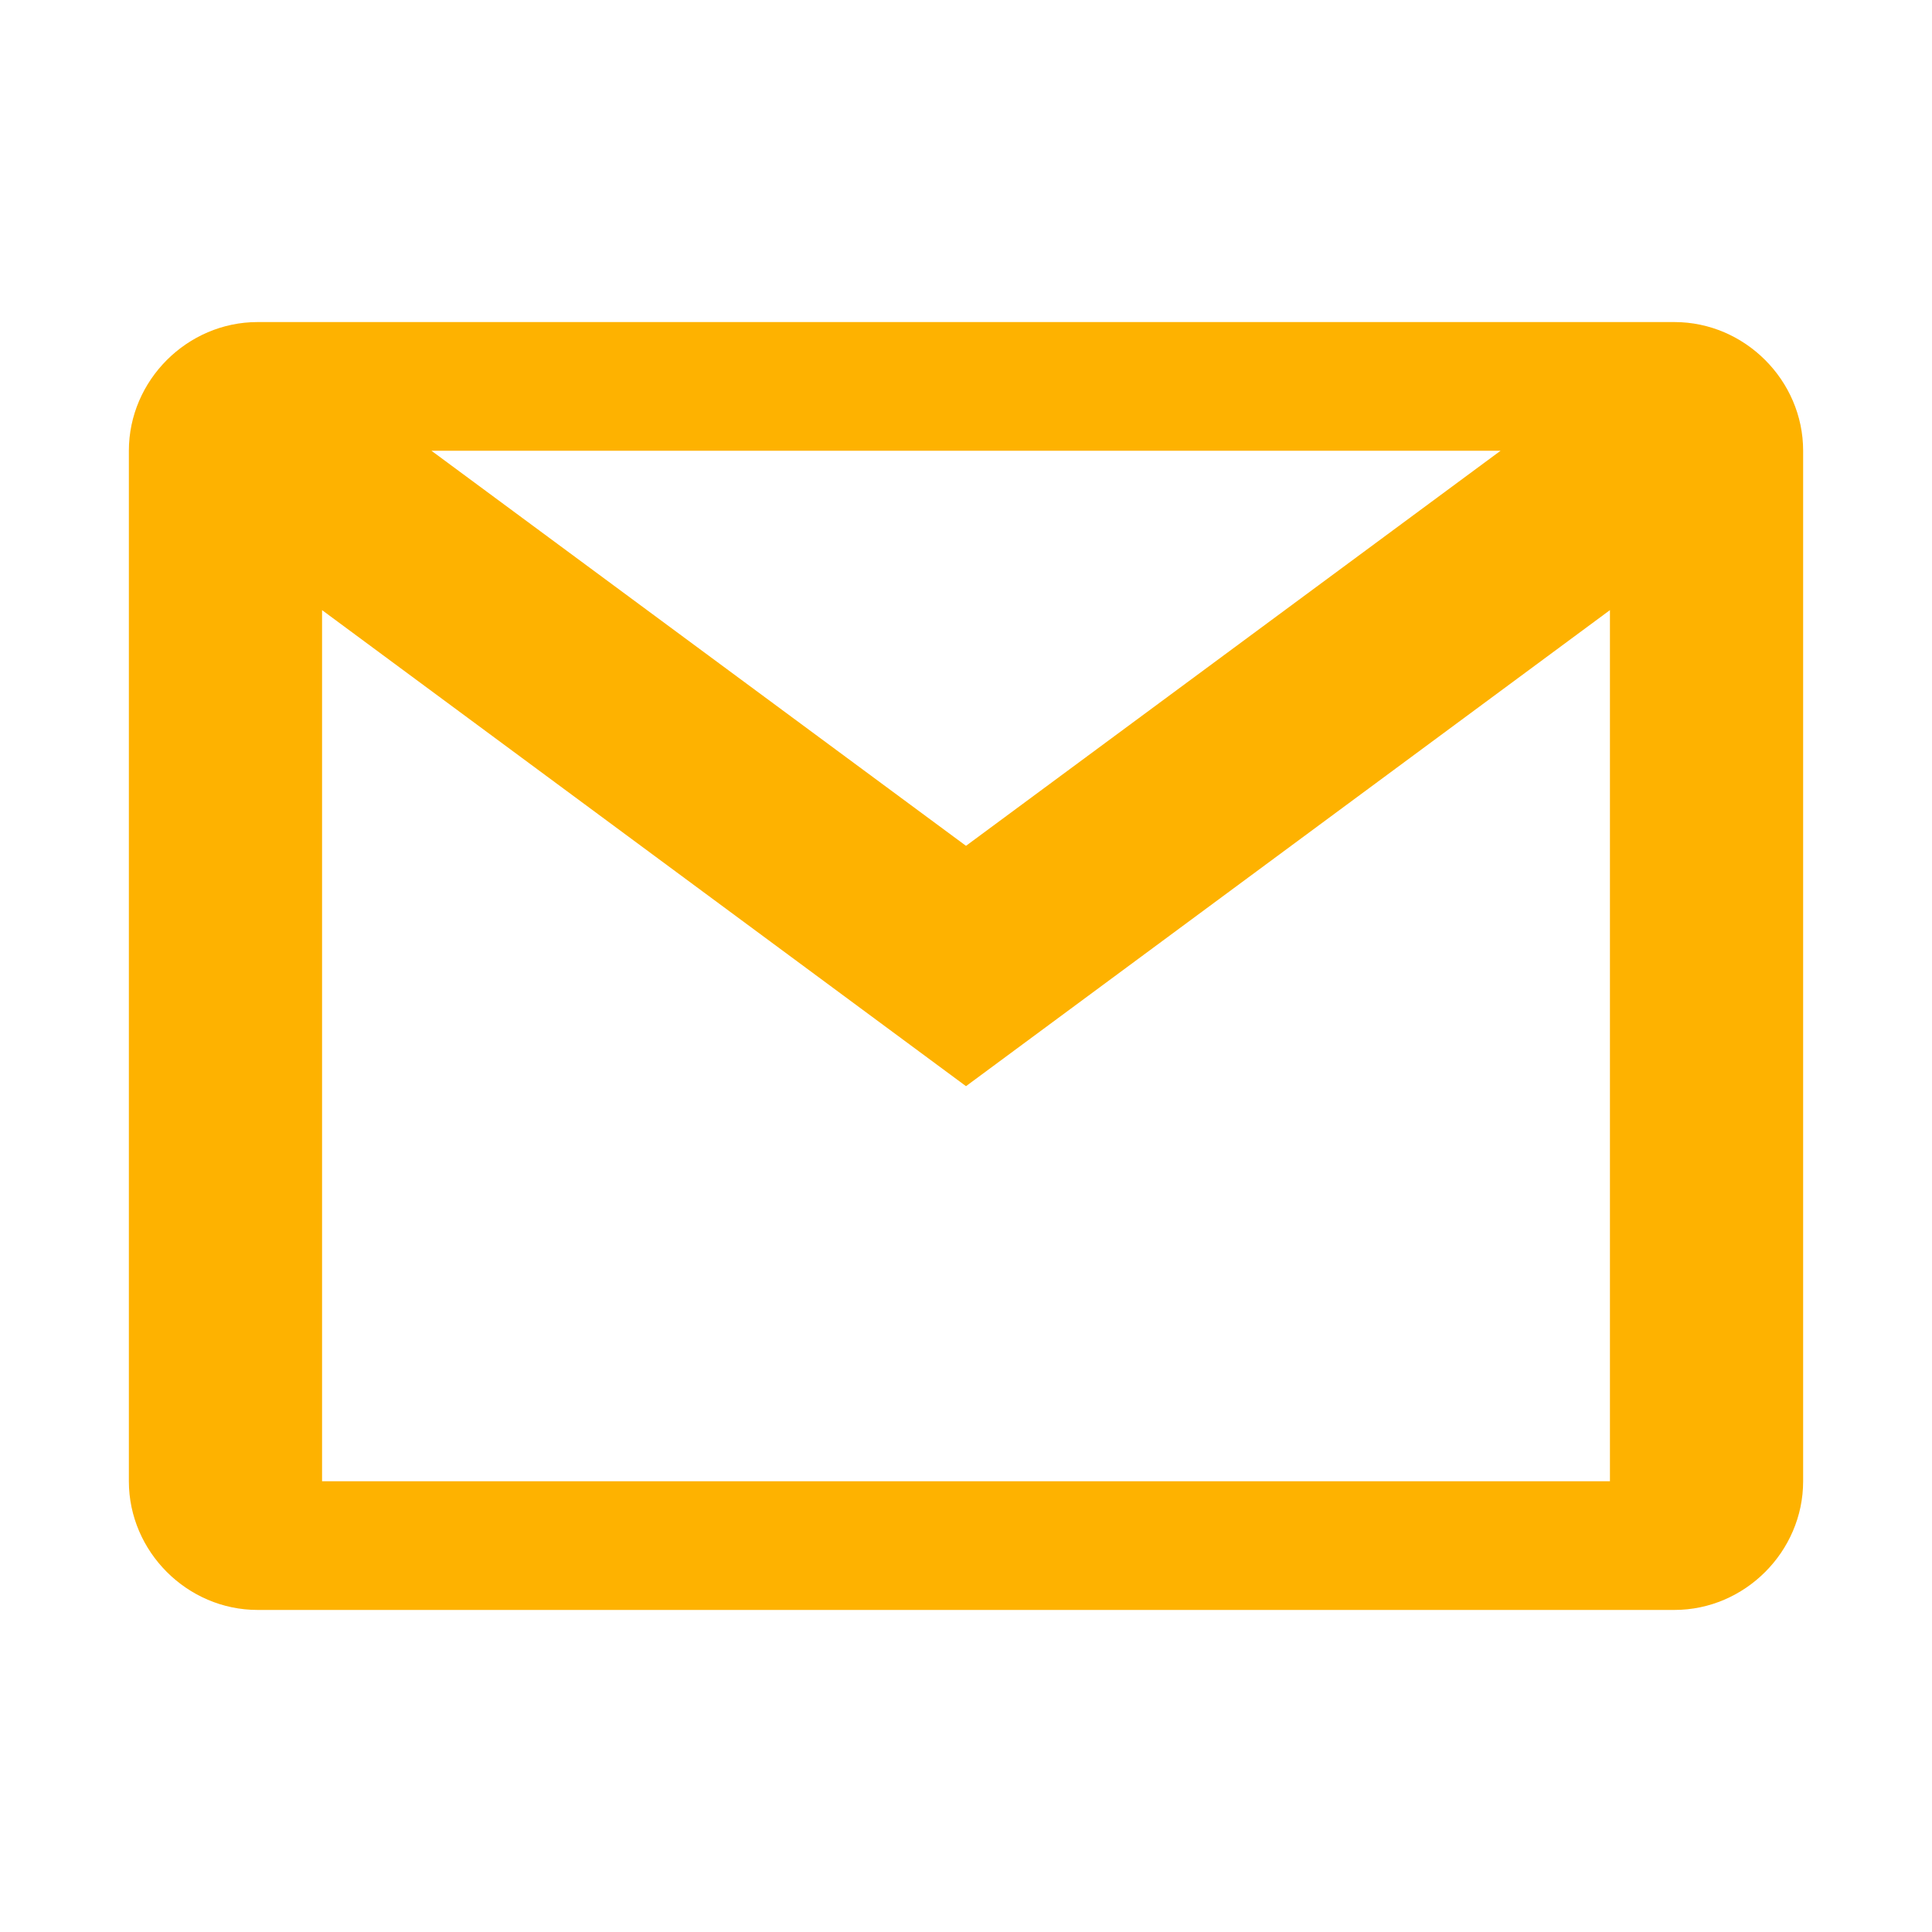 <svg width="10" height="10" viewBox="0 0 10 10" fill="none" xmlns="http://www.w3.org/2000/svg">
<path d="M1.333 1.667C0.969 1.667 0.667 1.969 0.667 2.333V7.667C0.667 8.031 0.969 8.333 1.333 8.333H8.667C9.031 8.333 9.333 8.031 9.333 7.667V2.333C9.333 1.969 9.031 1.667 8.667 1.667H1.333ZM2.233 2.333H7.767L5 4.378L2.233 2.333ZM1.667 3.158L5 5.622L8.333 3.158V7.667H1.667V3.158Z" fill="#FEB200"/>
</svg>
